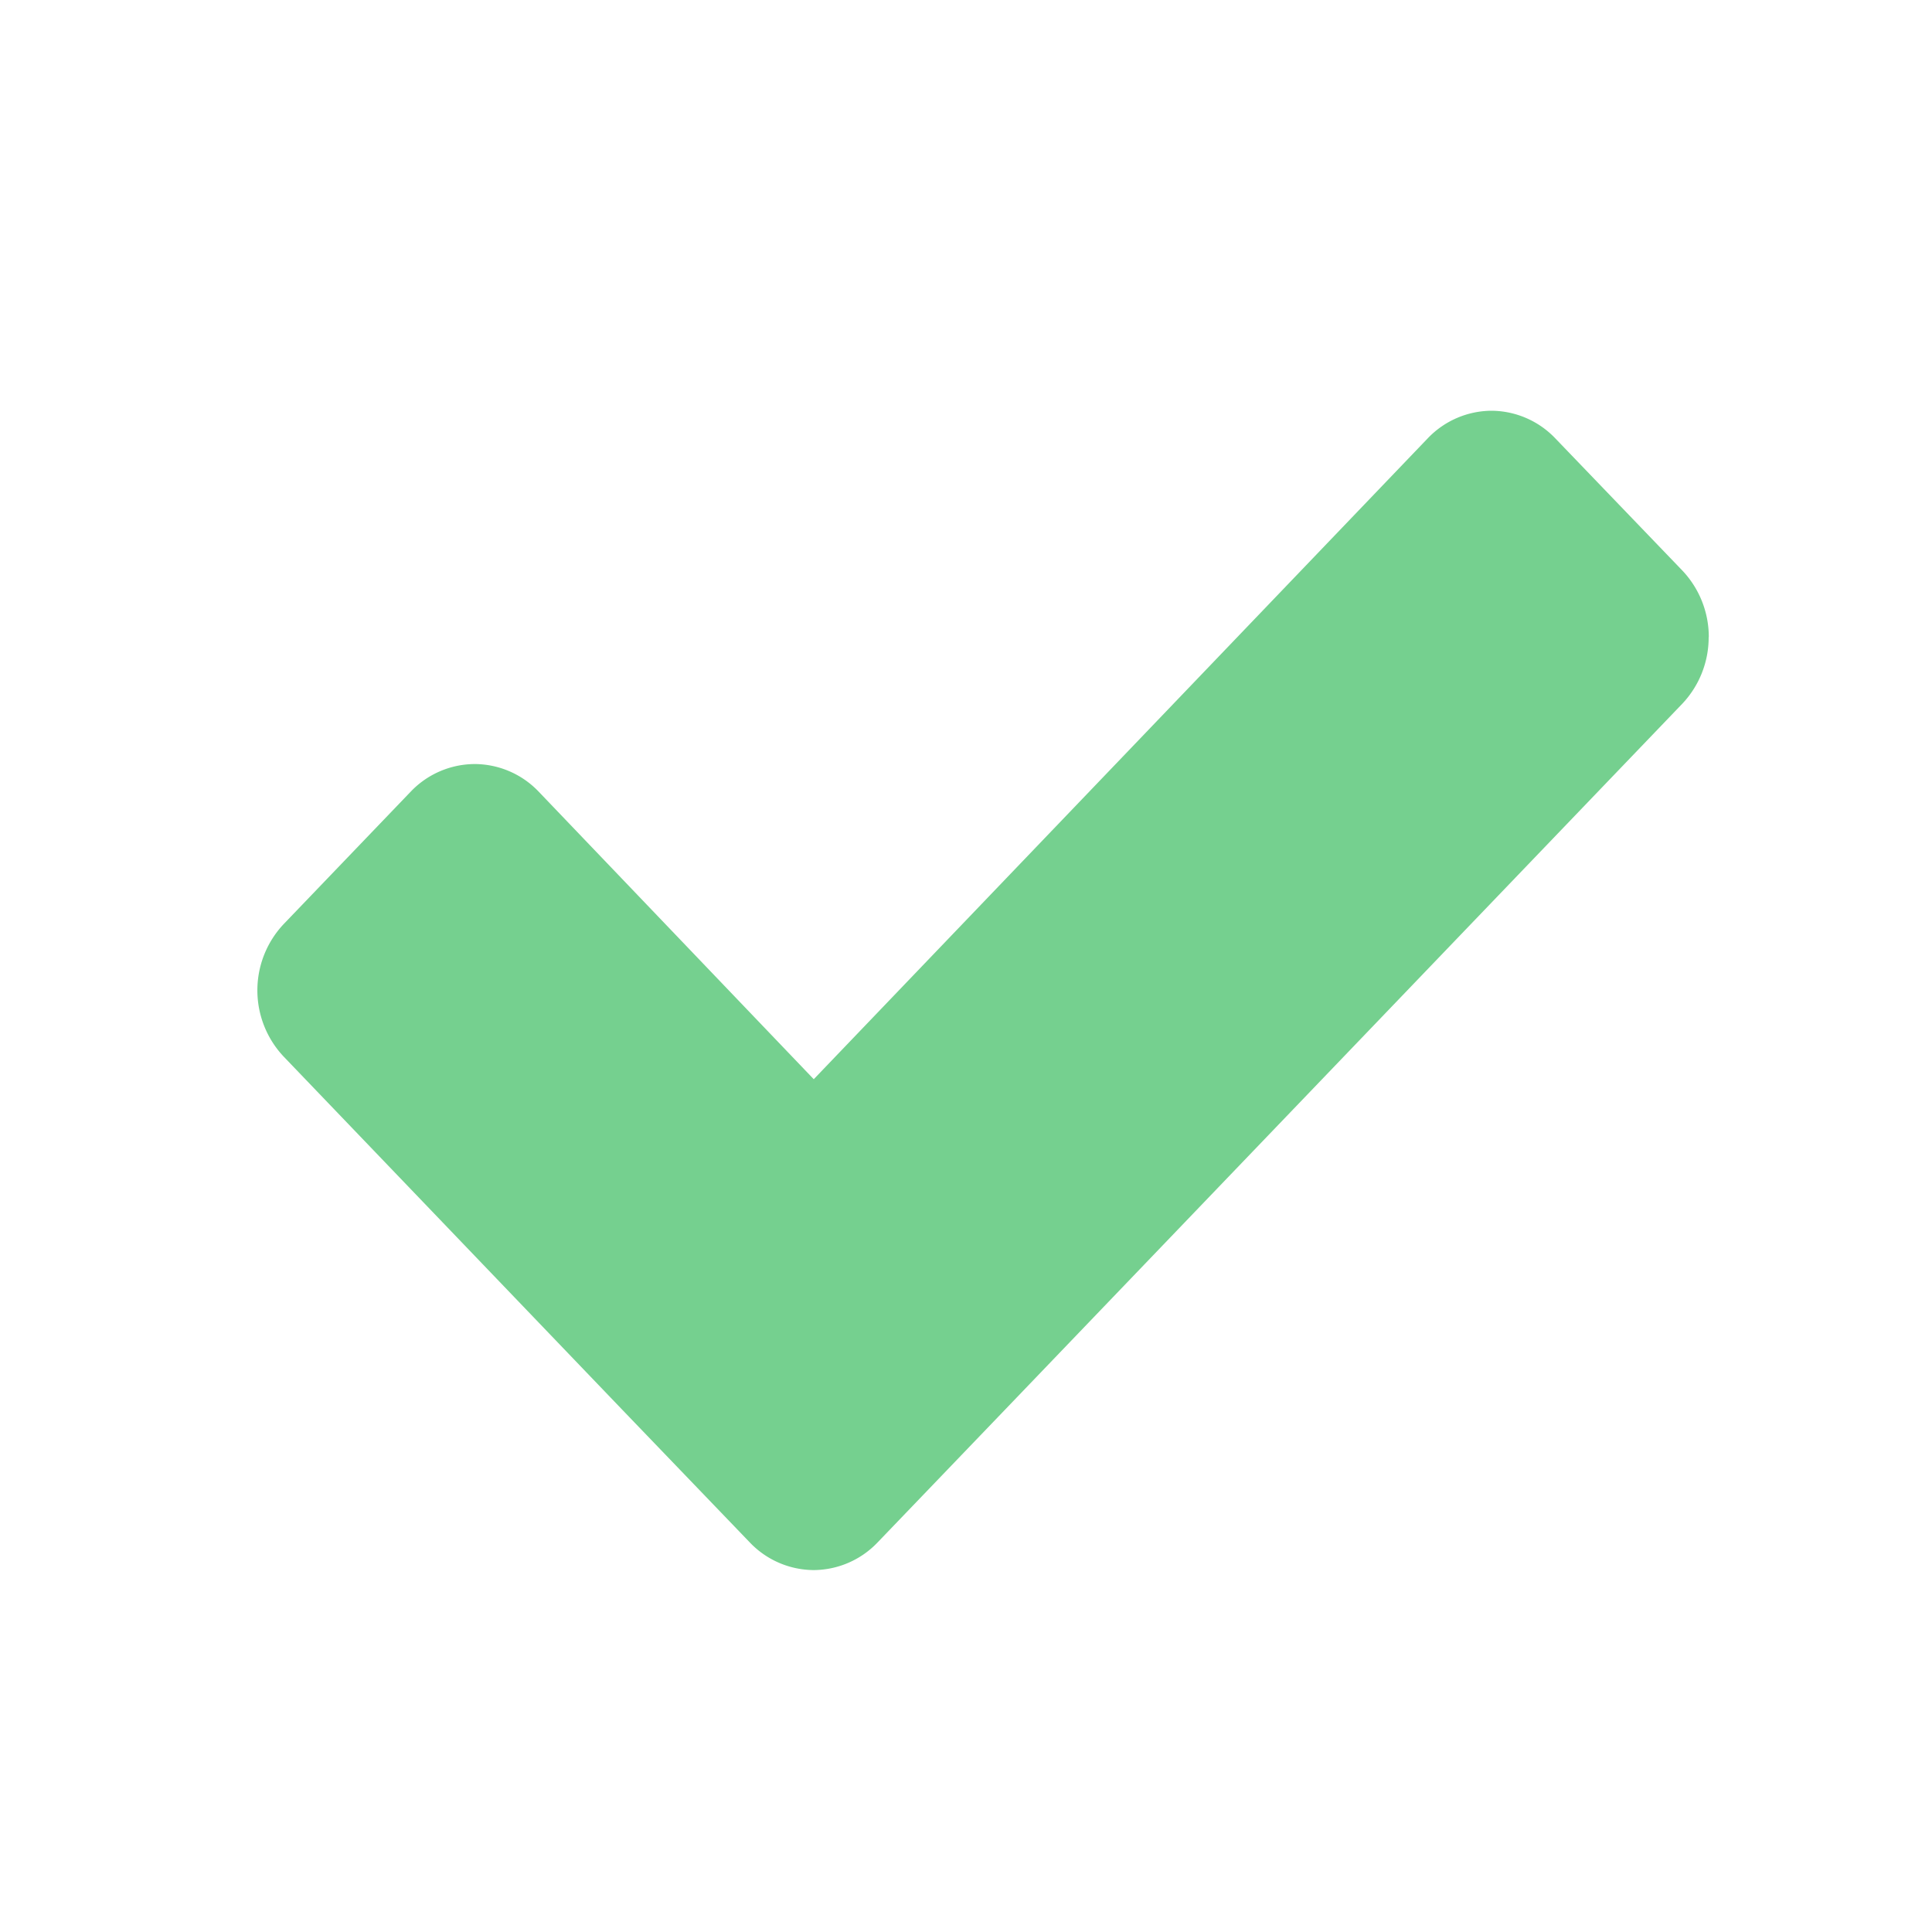 <svg xmlns="http://www.w3.org/2000/svg" width="15" height="15" viewBox="0 0 15 15">
    <path fill="#75D08F" fill-rule="evenodd" d="M13.267 4.947a.75.75 0 0 0-.203-.515l-.99-1.03a.69.69 0 0 0-.493-.213.69.69 0 0 0-.495.213L6.318 8.379 4.18 6.144a.69.69 0 0 0-.495-.212.69.69 0 0 0-.494.212l-.988 1.03a.75.75 0 0 0 0 1.03l2.63 2.743.99 1.03a.69.69 0 0 0 .494.213.69.69 0 0 0 .494-.212l.989-1.03 5.263-5.486a.75.75 0 0 0 .203-.515z"/>
</svg>
